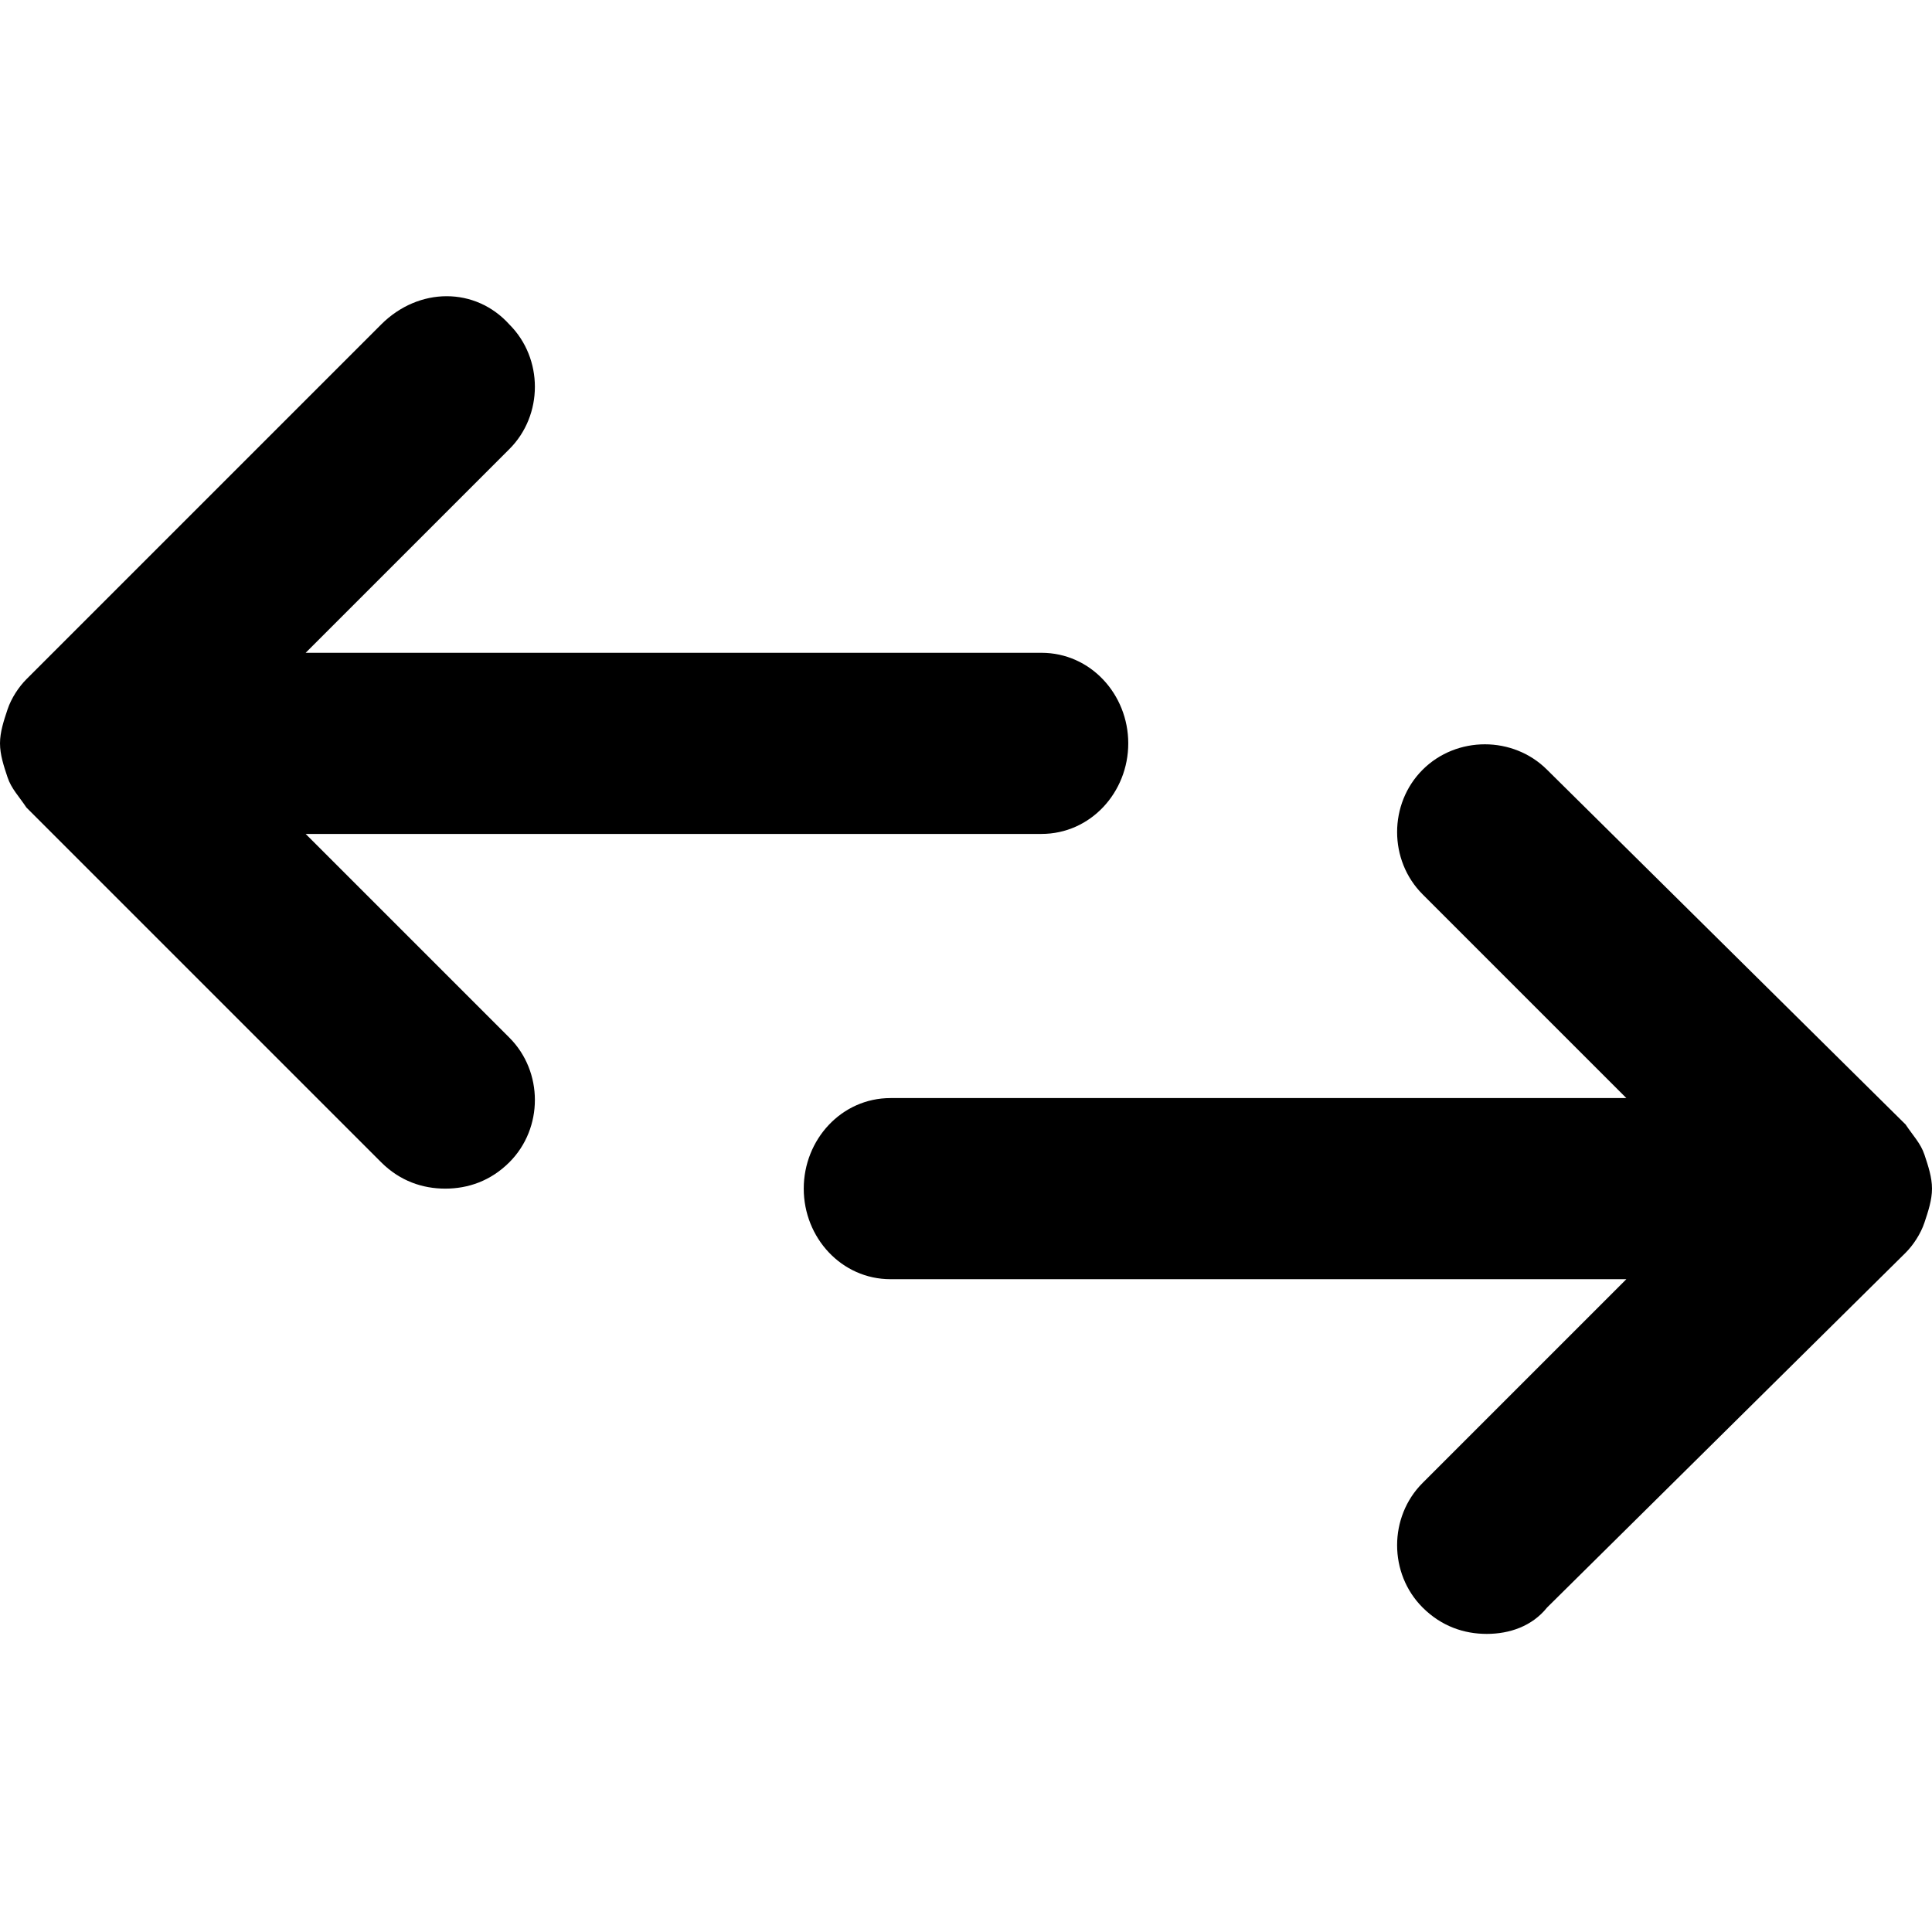 <svg fill="#000000" height="512" width="512" id="icon-switch" viewBox="0 0 512 512">
  <path d="m510 306c0 0 0 0 0 0 1 3 2 6 2 9 0 0 0 0 0 0 0 3-1 6-2 9 0 0 0 0 0 0-1 3-3 6-5 8 0 0-95 94-95 94-4 5-10 7-16 7-6 0-12-2-17-7-9-9-9-24 0-33 0 0 54-54 54-54 0 0-195 0-195 0-13 0-23-11-23-24 0-13 10-24 23-24 0 0 195 0 195 0 0 0-54-54-54-54-9-9-9-24 0-33 9-9 24-9 33 0 0 0 95 94 95 94 2 3 4 5 5 8z m-234-85c0 0-195 0-195 0 0 0 54 54 54 54 9 9 9 24 0 33-5 5-11 7-17 7-6 0-12-2-17-7 0 0-94-94-94-94-2-3-4-5-5-8 0 0 0 0 0 0-1-3-2-6-2-9 0-3 1-6 2-9 0 0 0 0 0 0 1-3 3-6 5-8 0 0 94-94 94-94 10-10 25-10 34 0 9 9 9 24 0 33 0 0-54 54-54 54 0 0 195 0 195 0 13 0 23 11 23 24 0 13-10 24-23 24z"/>
</svg>